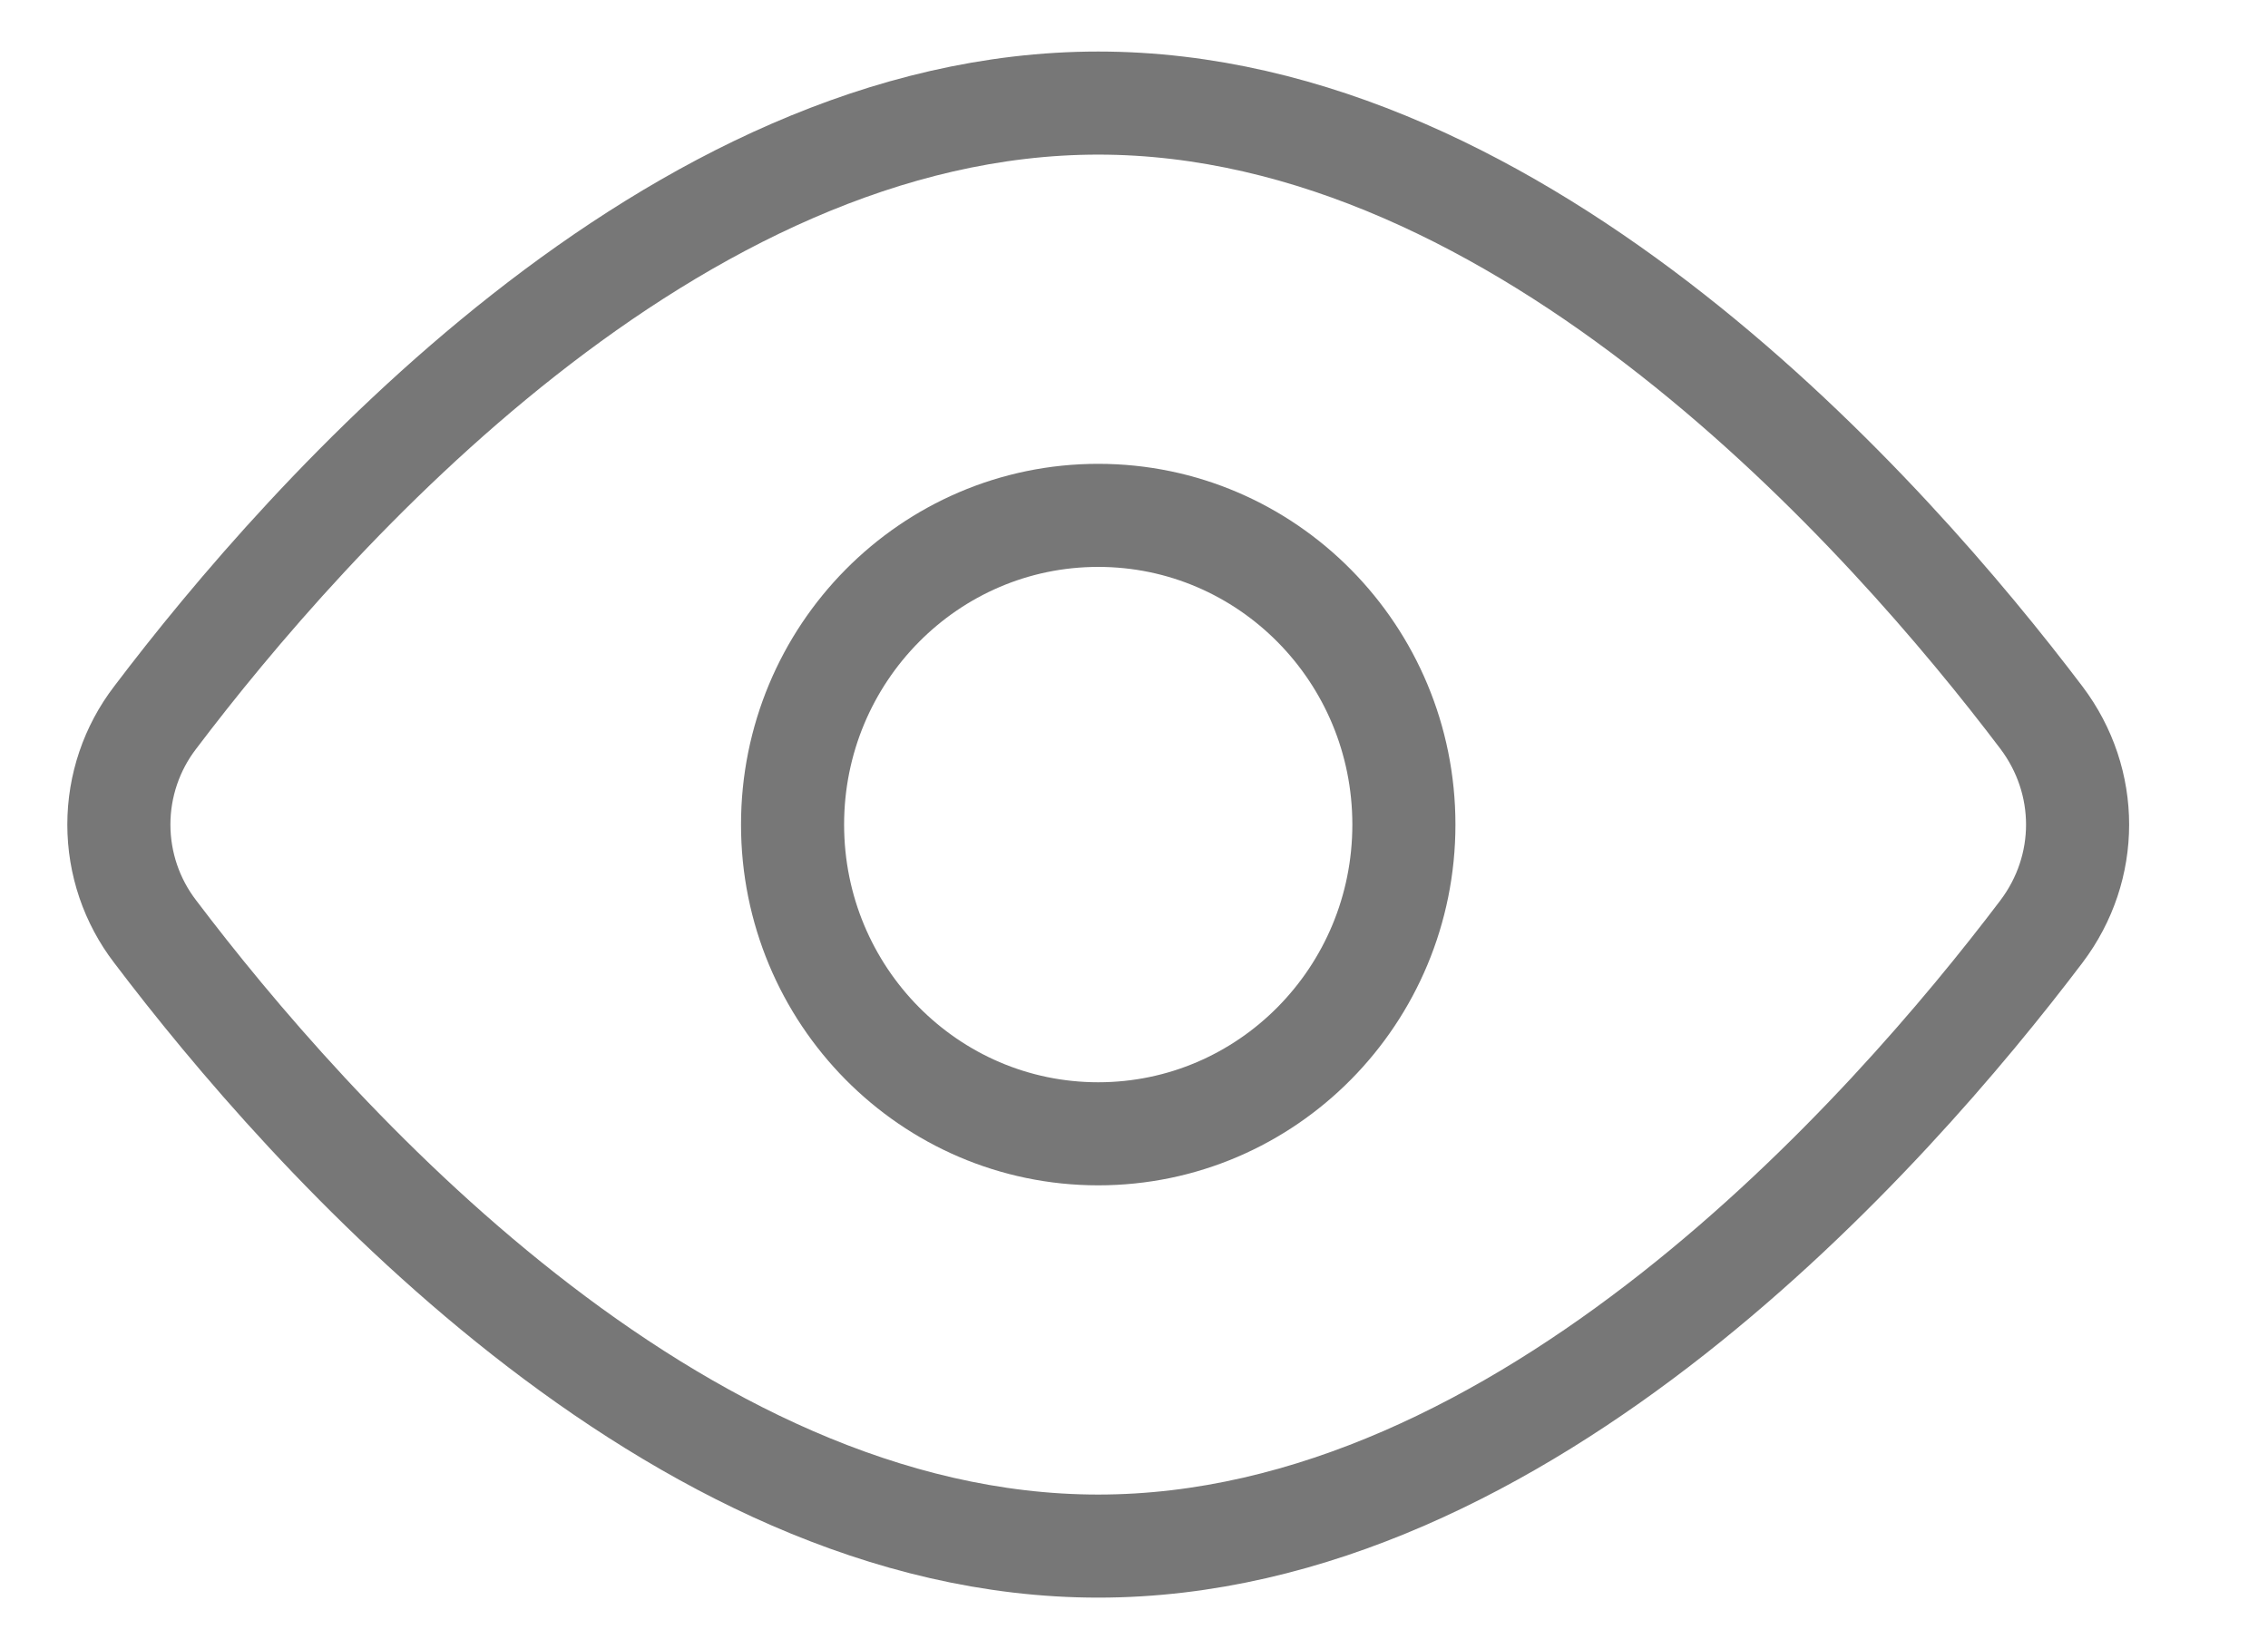 <svg width="22" height="16" viewBox="0 0 22 16" fill="none" xmlns="http://www.w3.org/2000/svg">
<path d="M19.802 6.962C20.27 7.582 20.27 8.419 19.802 9.038C18.326 10.987 14.787 15 10.653 15C6.52 15 2.98 10.987 1.505 9.038C1.277 8.741 1.153 8.376 1.153 8C1.153 7.624 1.277 7.259 1.505 6.962C2.98 5.013 6.52 1 10.653 1C14.787 1 18.326 5.013 19.802 6.962V6.962Z" stroke="#777777" strokeWidth="2" stroke-linecap="round" stroke-linejoin="round"/>
<path d="M10.653 11C12.291 11 13.618 9.657 13.618 8C13.618 6.343 12.291 5 10.653 5C9.016 5 7.688 6.343 7.688 8C7.688 9.657 9.016 11 10.653 11Z" stroke="#777777" strokeWidth="2" stroke-linecap="round" stroke-linejoin="round"/>
</svg>
